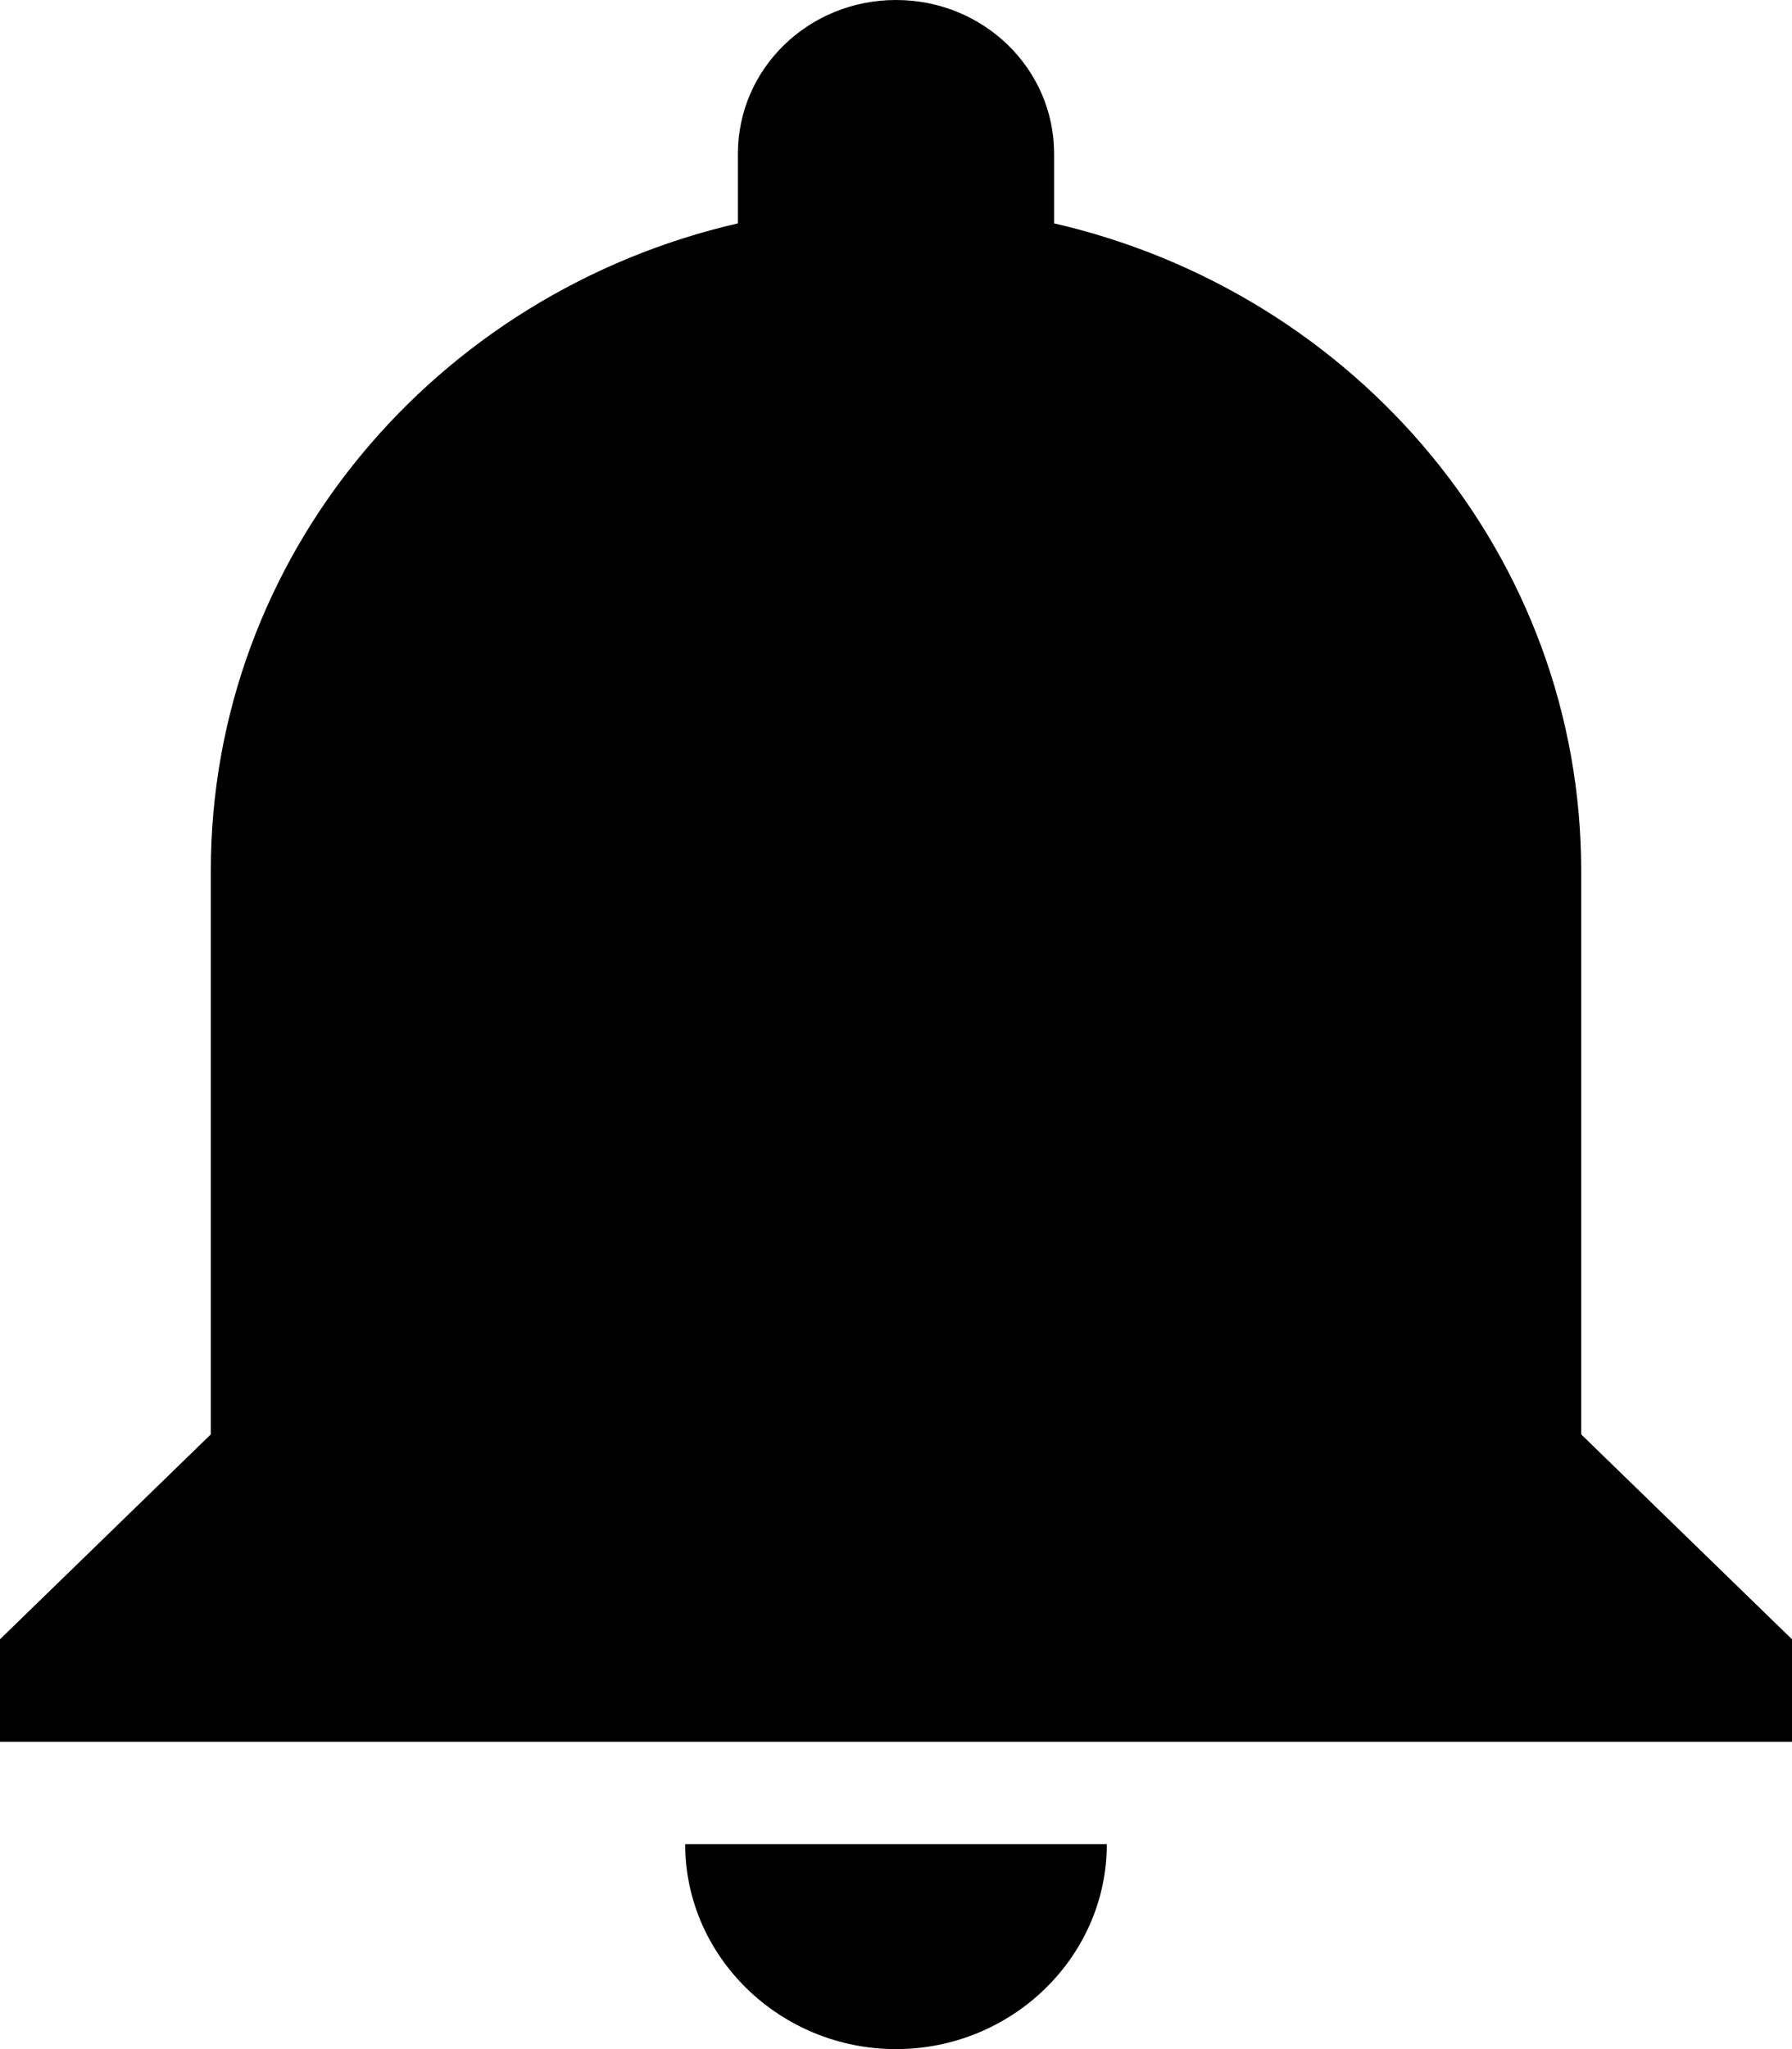<?xml version="1.0" encoding="UTF-8" standalone="no"?>
<svg width="14px" height="16px" viewBox="0 0 14 16" version="1.1" xmlns="http://www.w3.org/2000/svg" xmlns:xlink="http://www.w3.org/1999/xlink">
    <!-- Generator: Sketch 43.2 (39069) - http://www.bohemiancoding.com/sketch -->
    <title>ico-bell</title>
    <desc>Created with Sketch.</desc>
    <defs></defs>
    <g id="Page-1" stroke="none" stroke-width="1" fill="none" fill-rule="evenodd">
        <g id="Facile-Content-Cards" transform="translate(-1196, -19)" fill="#000000">
            <path d="M1203,35 C1203.906,35 1204.647,34.28 1204.647,33.4 L1201.353,33.4 C1201.353,34.28 1202.094,35 1203,35 L1203,35 Z M1208.353,30.2 L1208.353,25.8 C1208.353,23.344 1206.599,21.288 1204.235,20.744 L1204.235,20.2 C1204.235,19.536 1203.684,19 1203,19 C1202.316,19 1201.765,19.536 1201.765,20.2 L1201.765,20.744 C1199.401,21.288 1197.647,23.344 1197.647,25.8 L1197.647,30.2 L1196,31.8 L1196,32.6 L1210,32.6 L1210,31.8 L1208.353,30.2 L1208.353,30.2 Z" id="ico-bell"></path>
        </g>
    </g>
</svg>